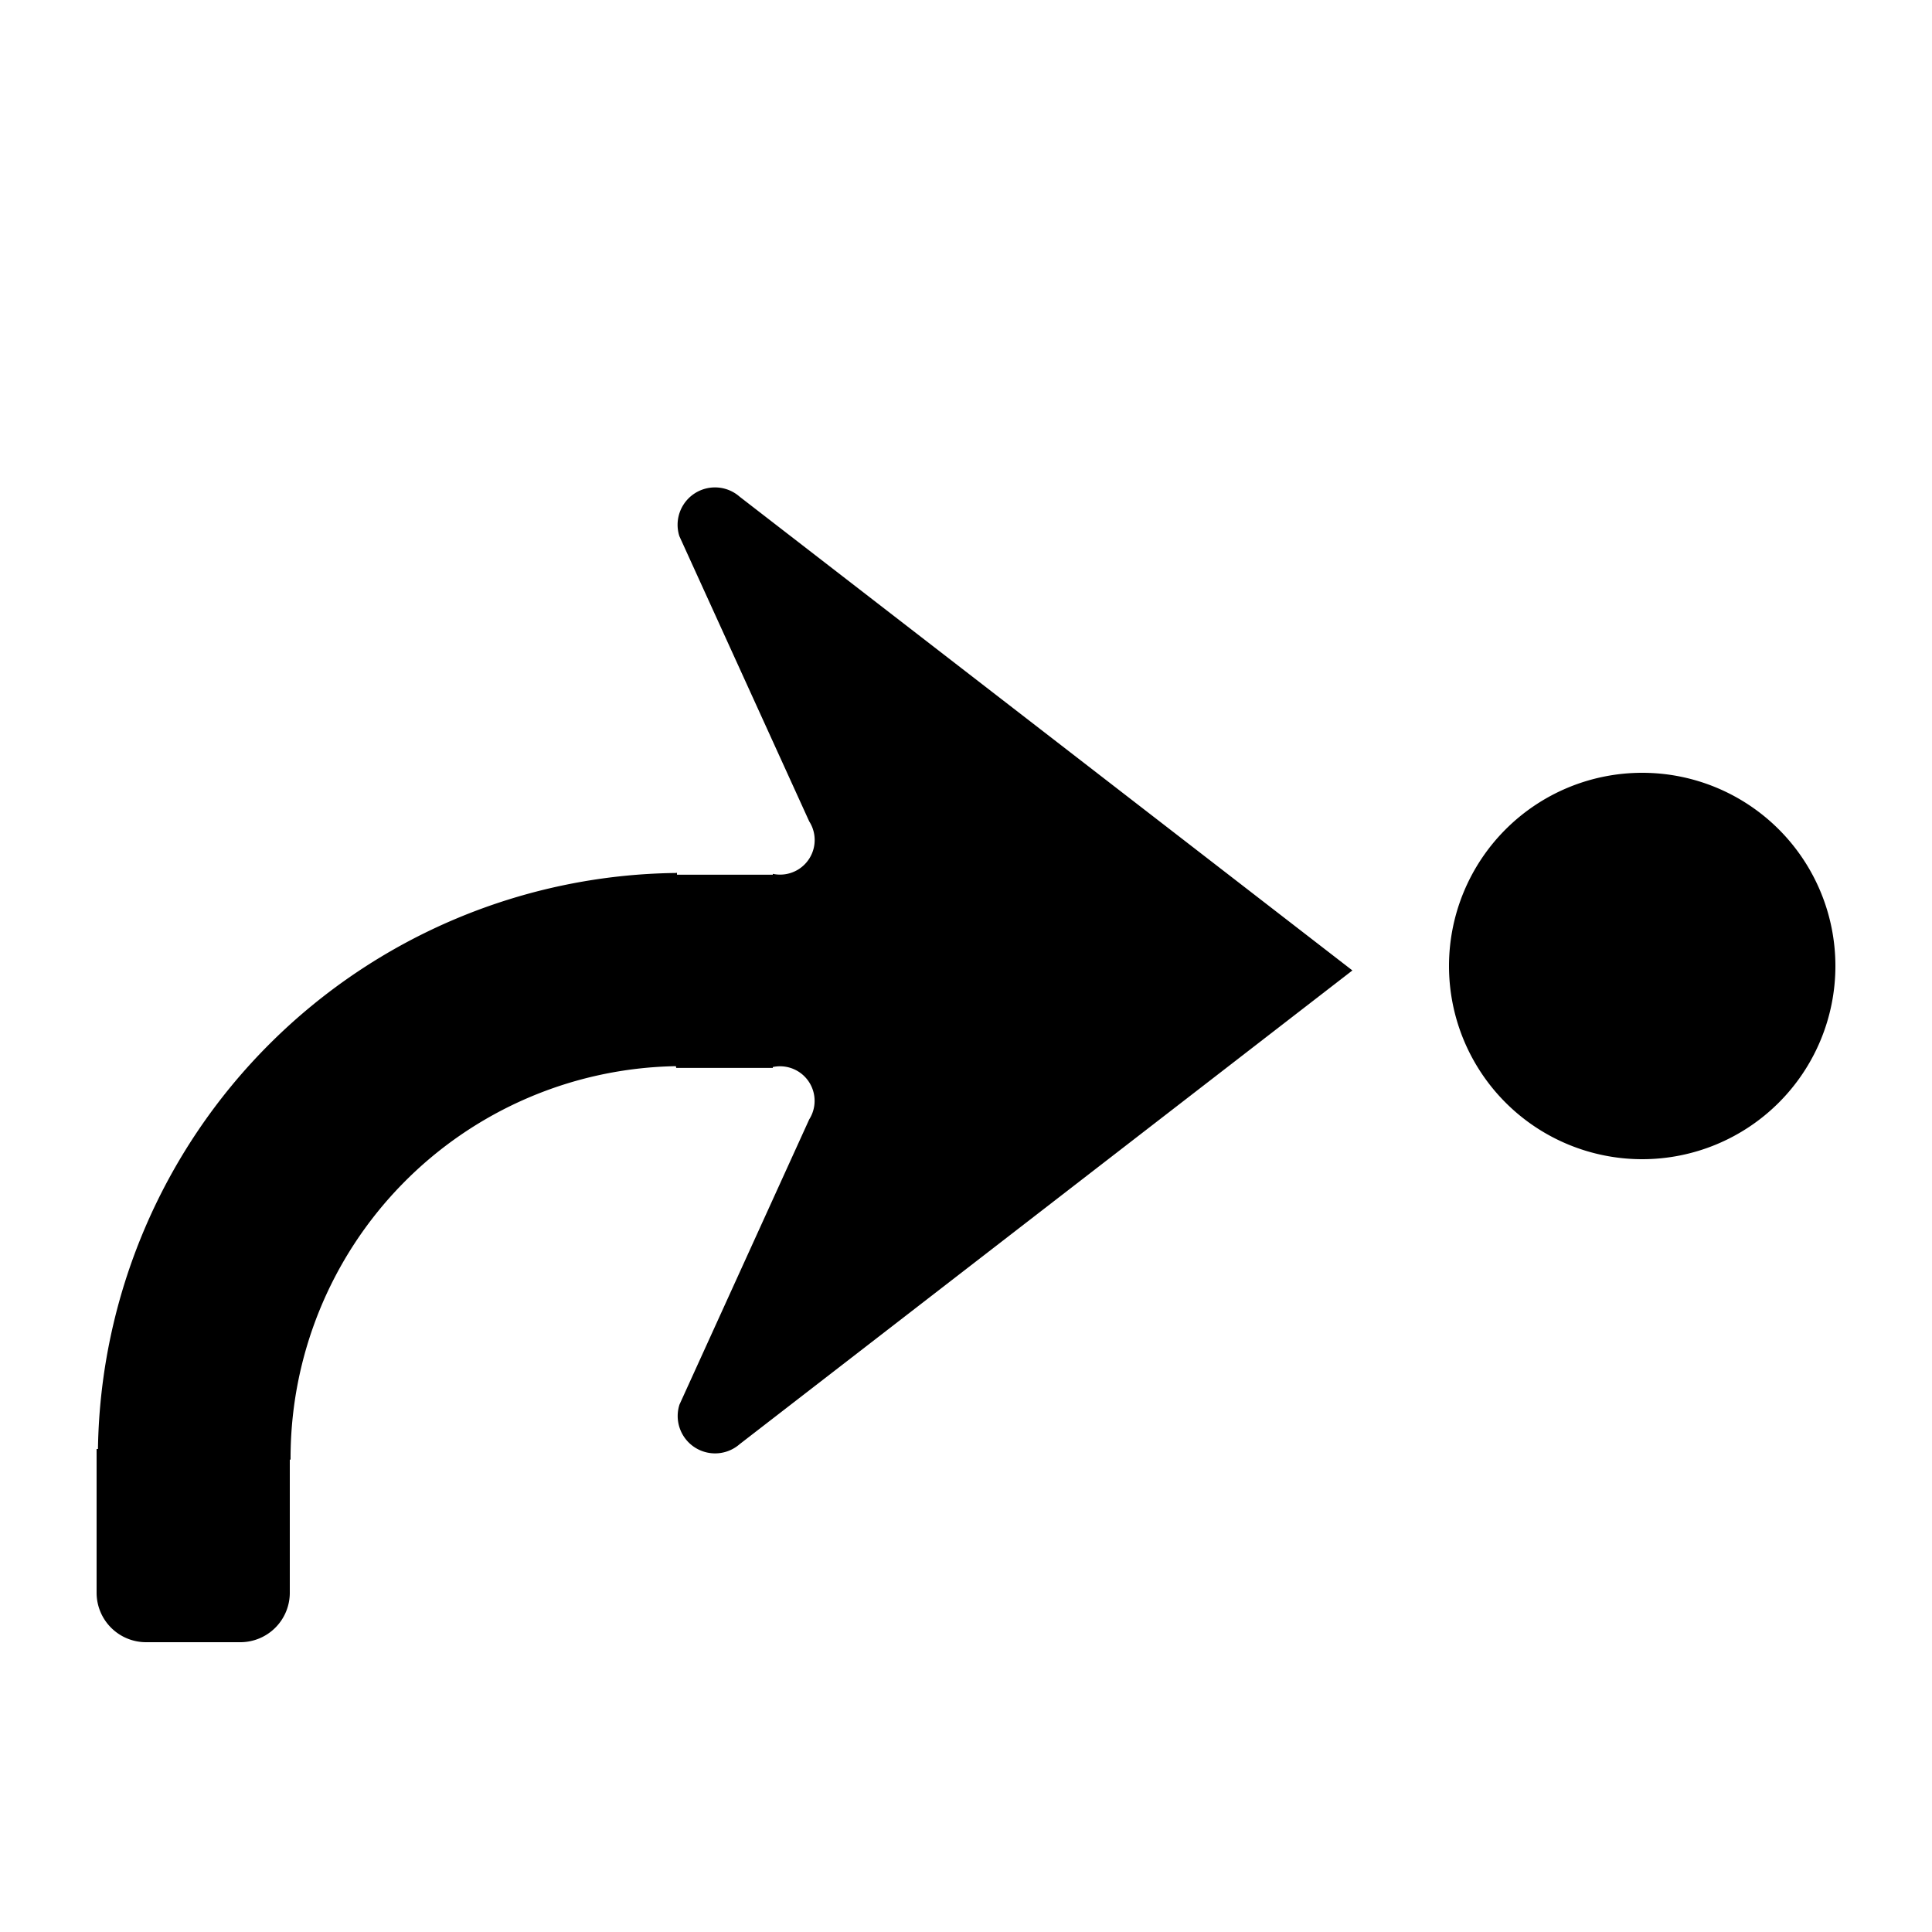 <svg id="WORKING_ICONS" data-name="WORKING ICONS" xmlns="http://www.w3.org/2000/svg" width="20" height="20" viewBox="0 0 20 20">
  <title>direction</title>
  <path fill="#000000" d="M15,10a2,2,0,1,1,2,2A2,2,0,0,1,15,10ZM7,11.055H8V11.046a0.358,0.358,0,0,1,.377.542L7.034,14.54a0.387,0.387,0,0,0,.624.409L14,10.046,7.657,5.142a0.387,0.387,0,0,0-.624.409L8.377,8.503A0.358,0.358,0,0,1,8,9.046V9.055H7.008L7.008,9.035l-0.011.002A6.056,6.056,0,0,0,1.014,15H1v1.488A0.512,0.512,0,0,0,1.512,17H2.488A0.512,0.512,0,0,0,3,16.488V15.11H3.008a4.058,4.058,0,0,1,3.989-4.073"/>
</svg>
